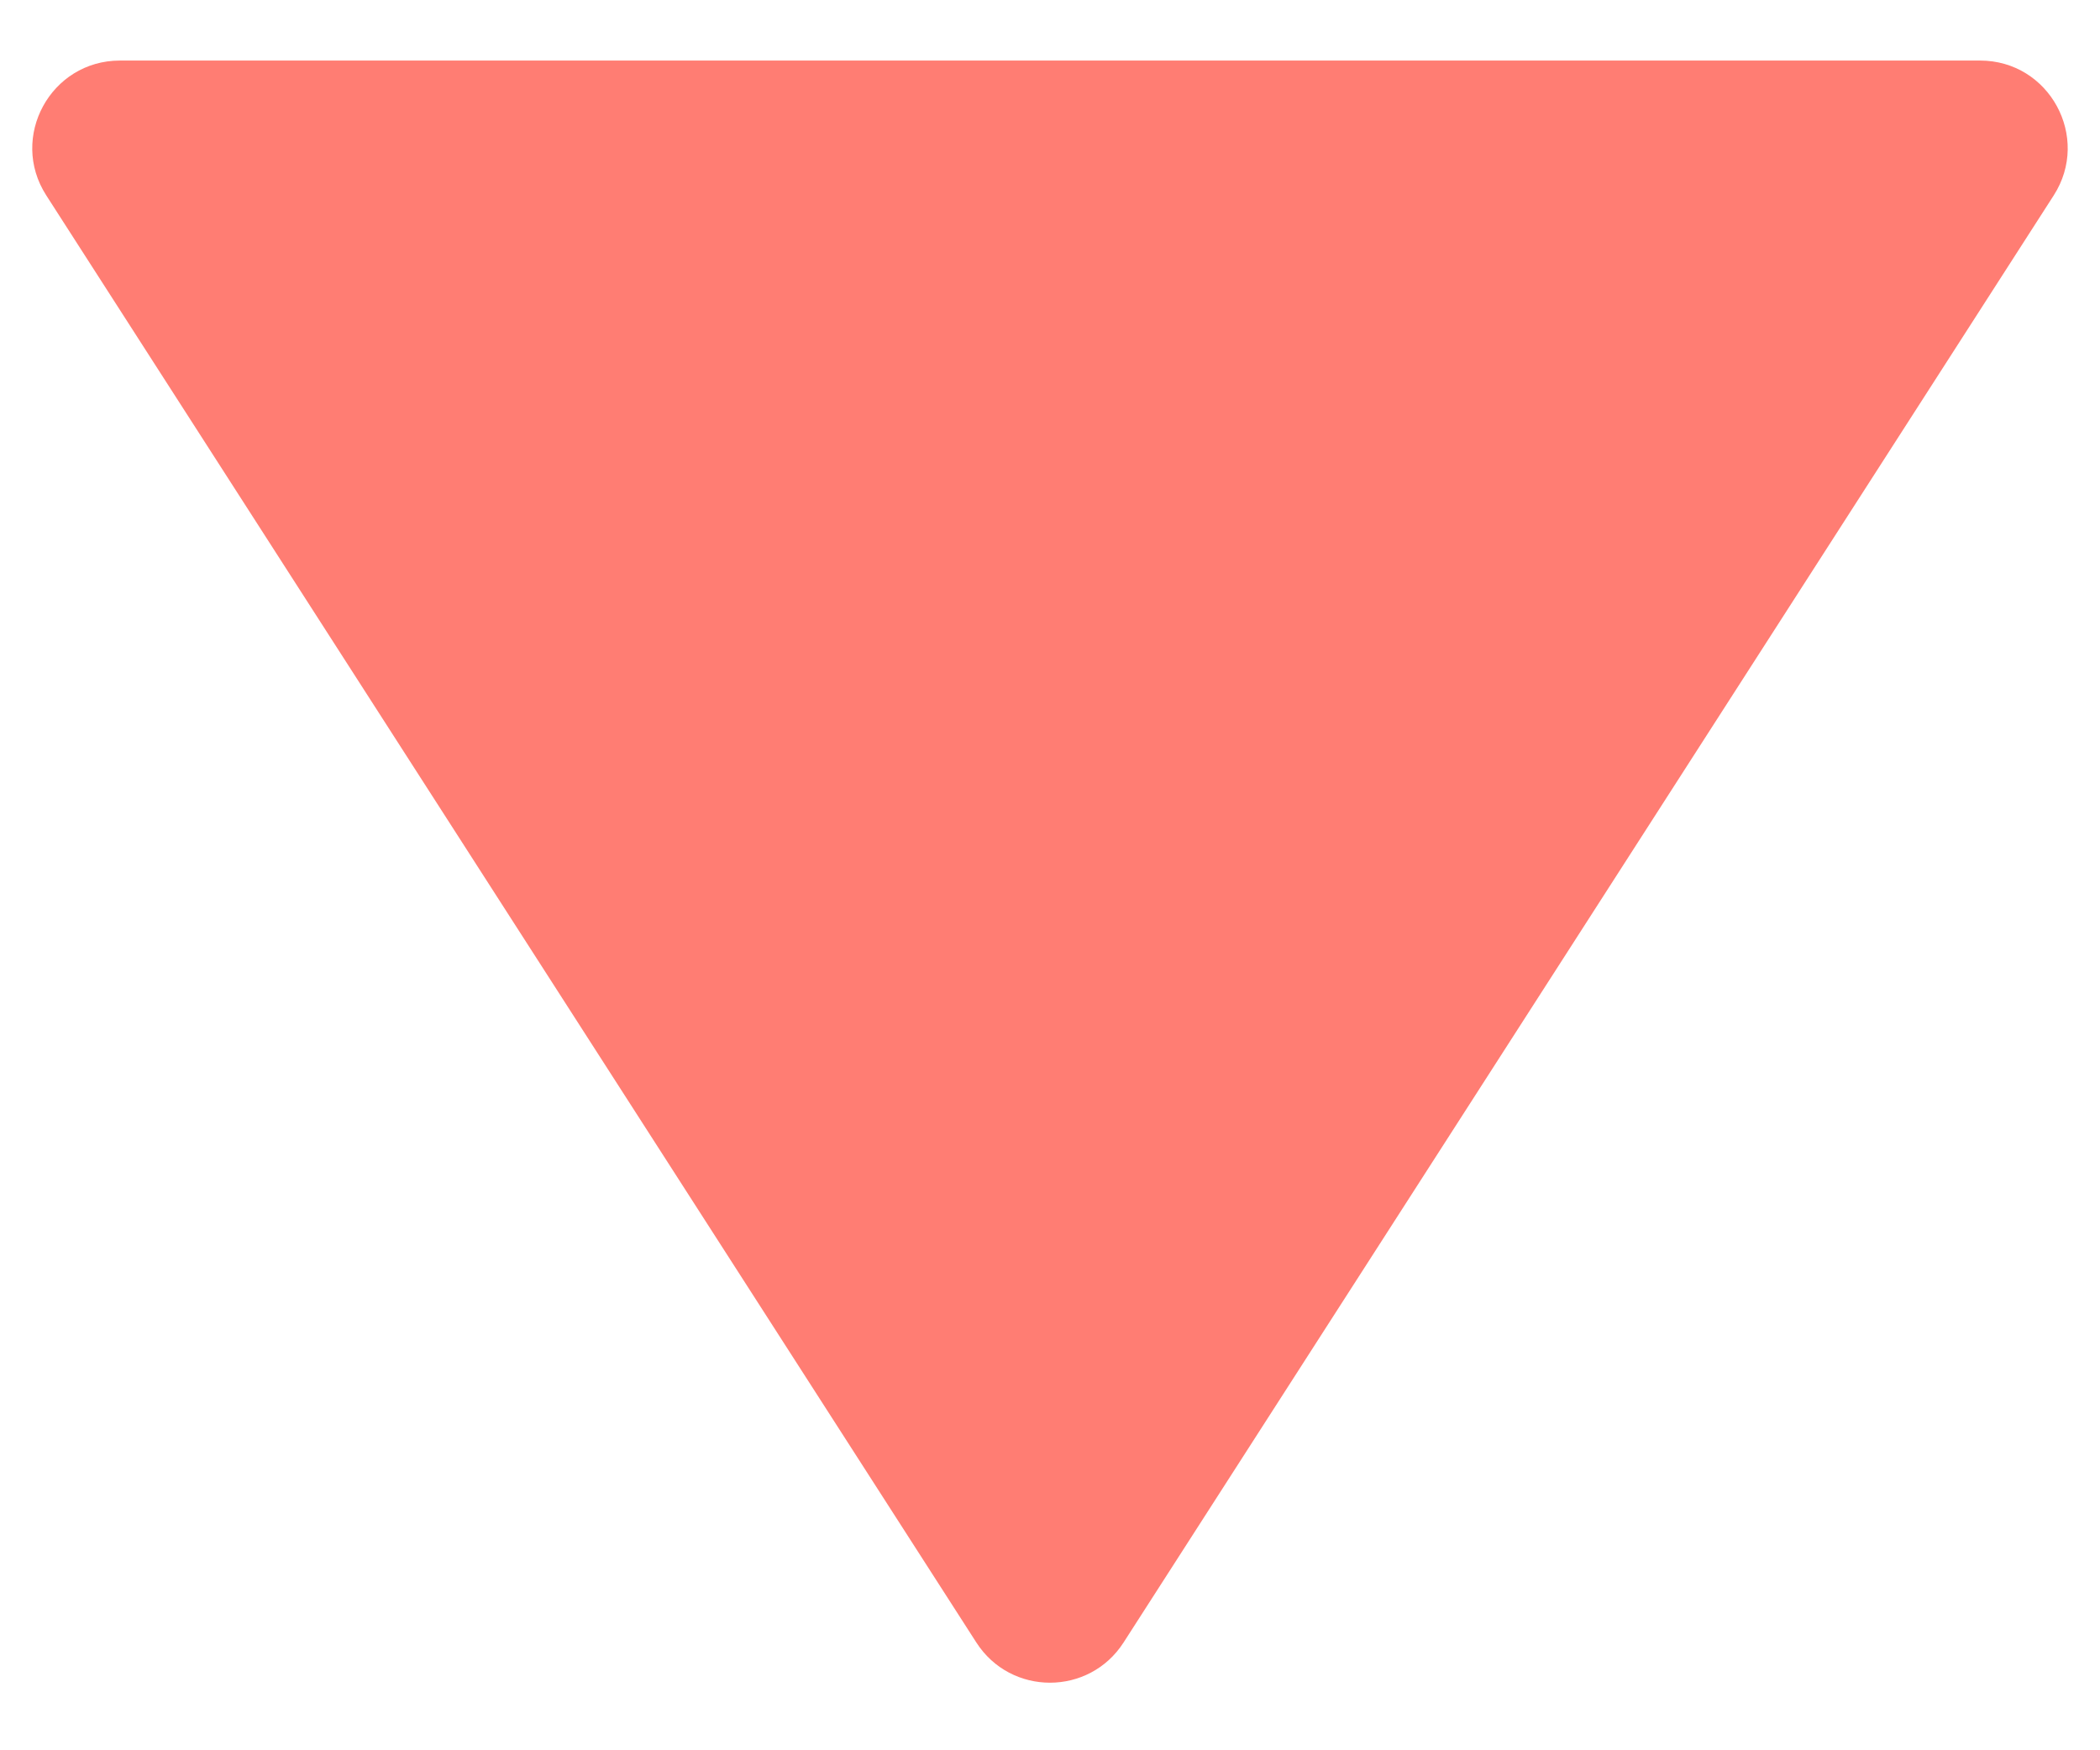 <svg width="24" height="20" viewBox="0 0 24 20" fill="none" xmlns="http://www.w3.org/2000/svg">
<path d="M22.63 0.692H1.37C0.579 0.692 0.101 1.568 0.529 2.233L11.158 18.768C11.552 19.381 12.447 19.381 12.841 18.768L23.471 2.233C23.898 1.568 23.421 0.692 22.63 0.692Z" fill="#FF7D73"/>
</svg>
